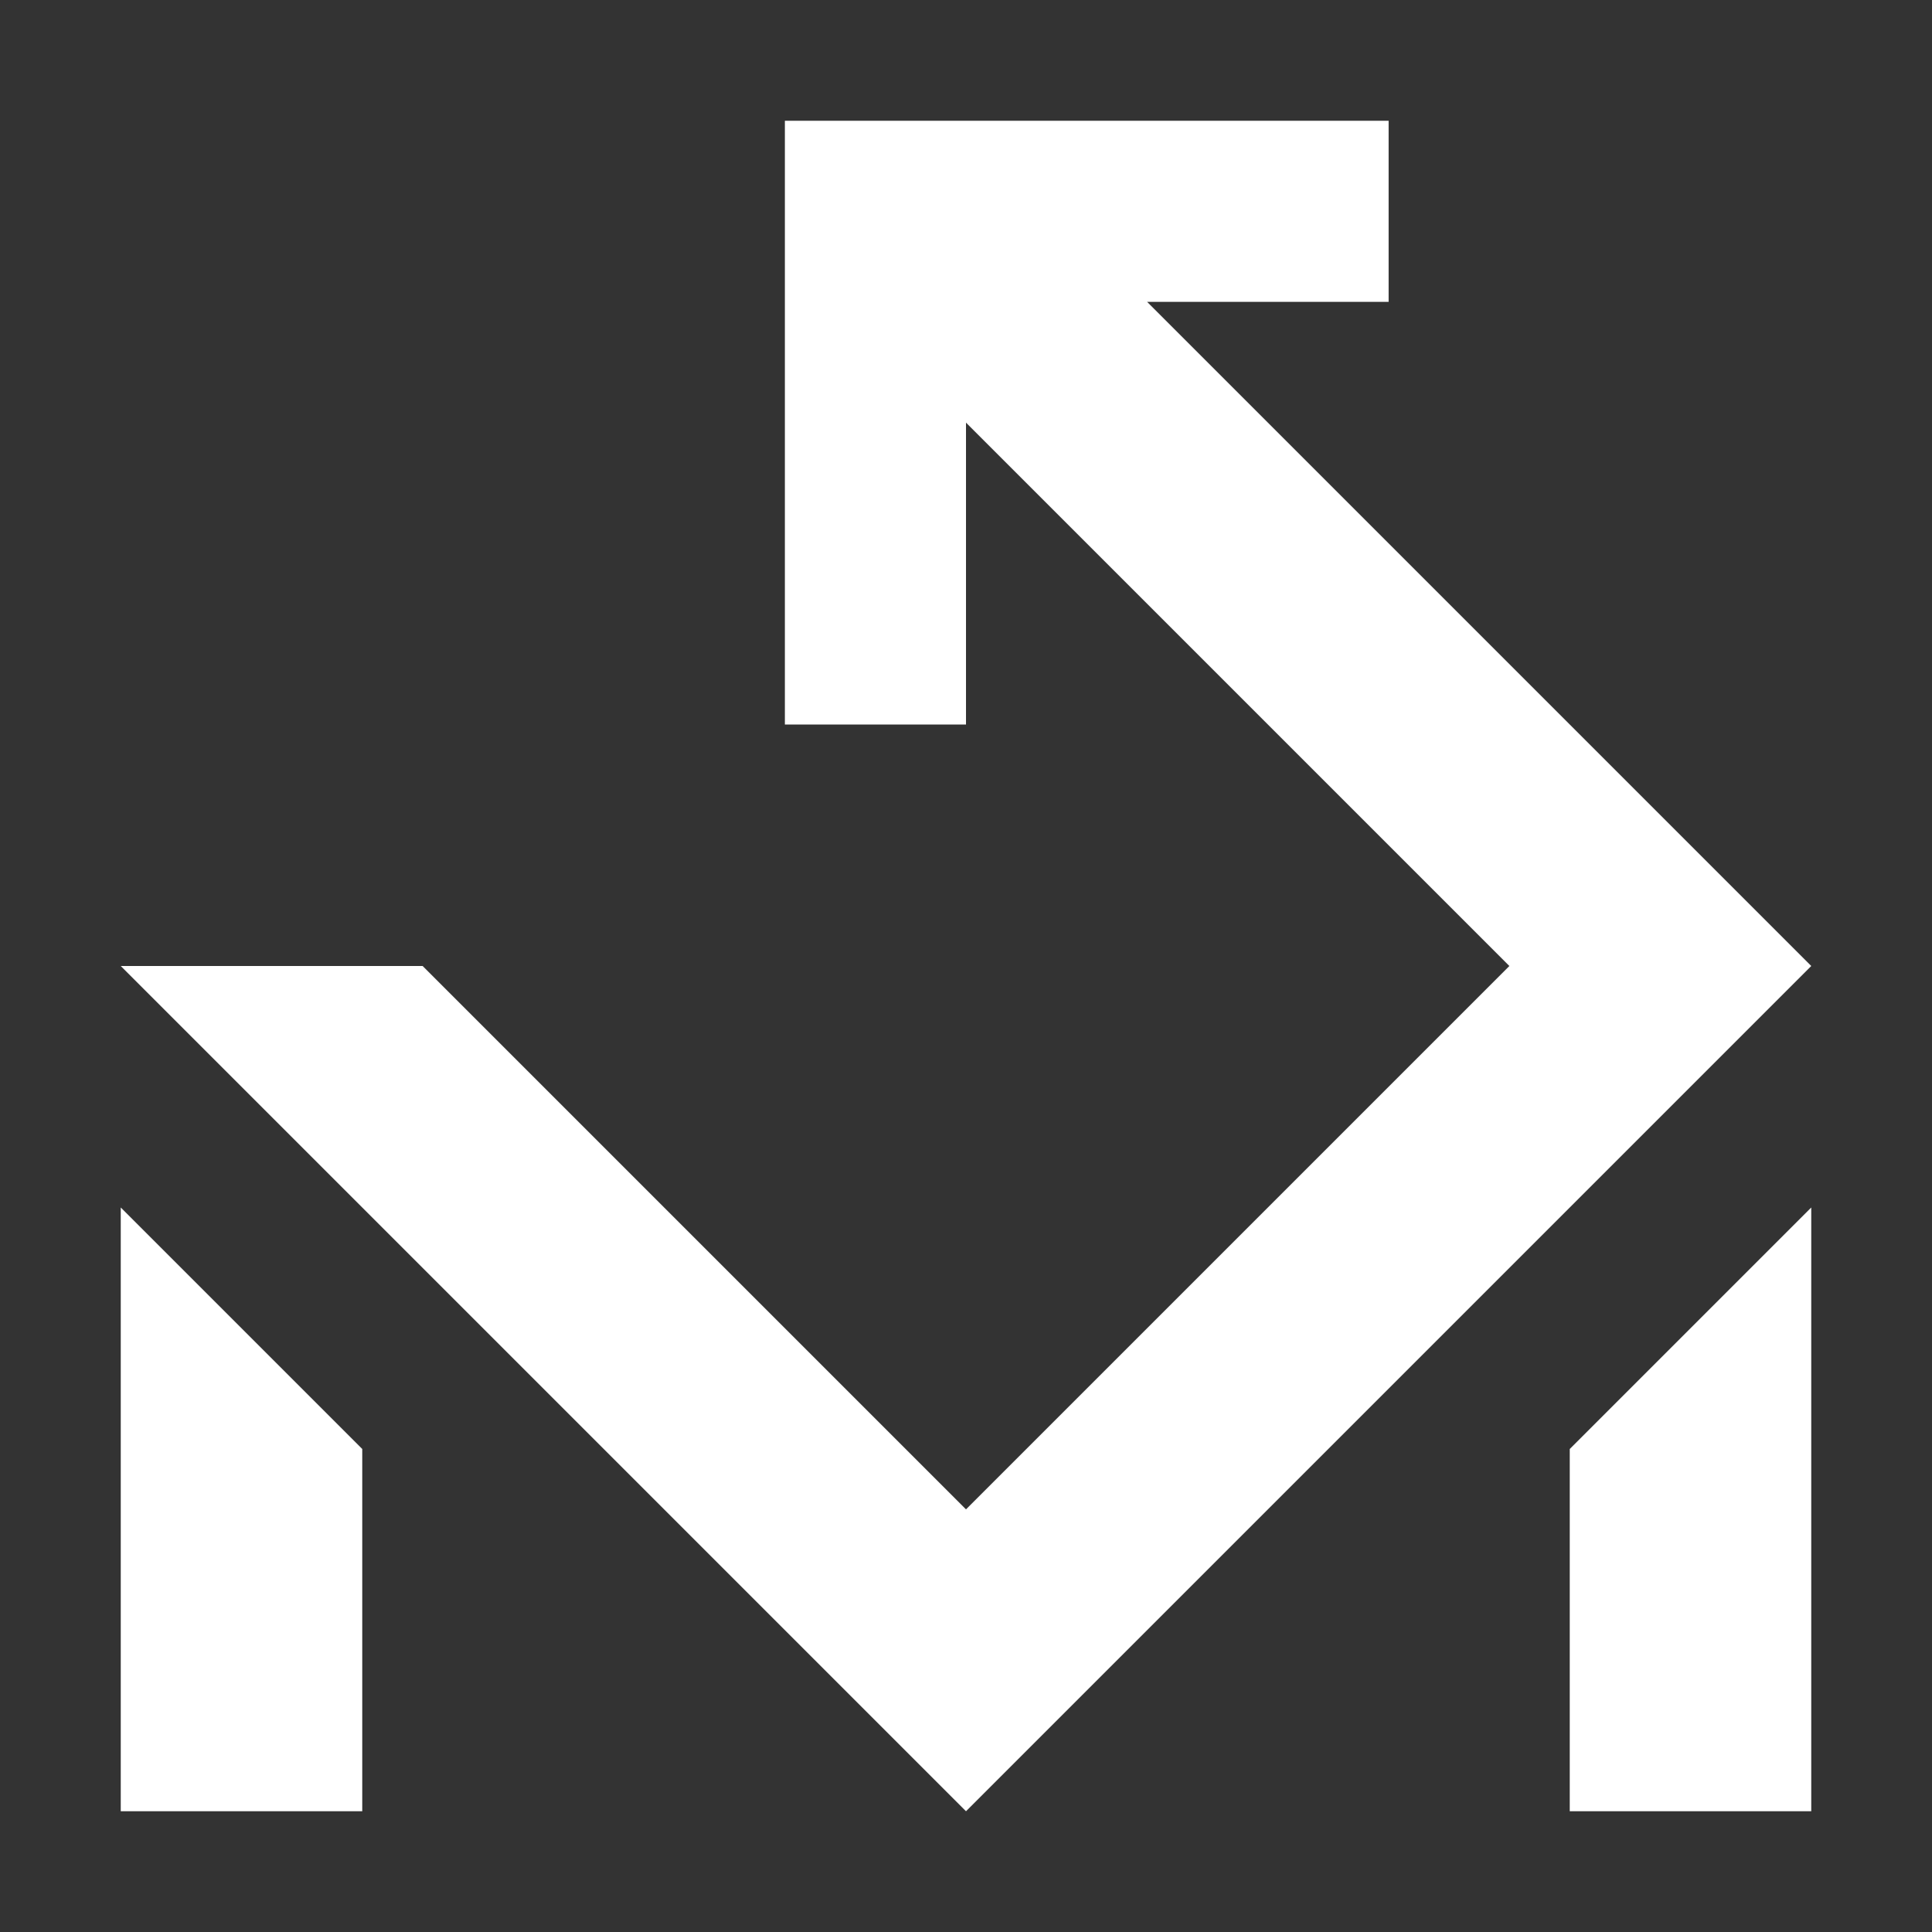 <svg xmlns="http://www.w3.org/2000/svg" viewBox="0 0 64 64">
  <rect x="0" y="0" width="64" height="64" fill="#333333" stroke="none"/>
  <path fill="#fff" d="M60 40l-8 8v12h8V40zM12 48l-8-8v20h8V48zM32 60L4 32h10l18 18 18-18-18-18v10h-6V4h20v6h-8l22 22-28 28z"/>
</svg>